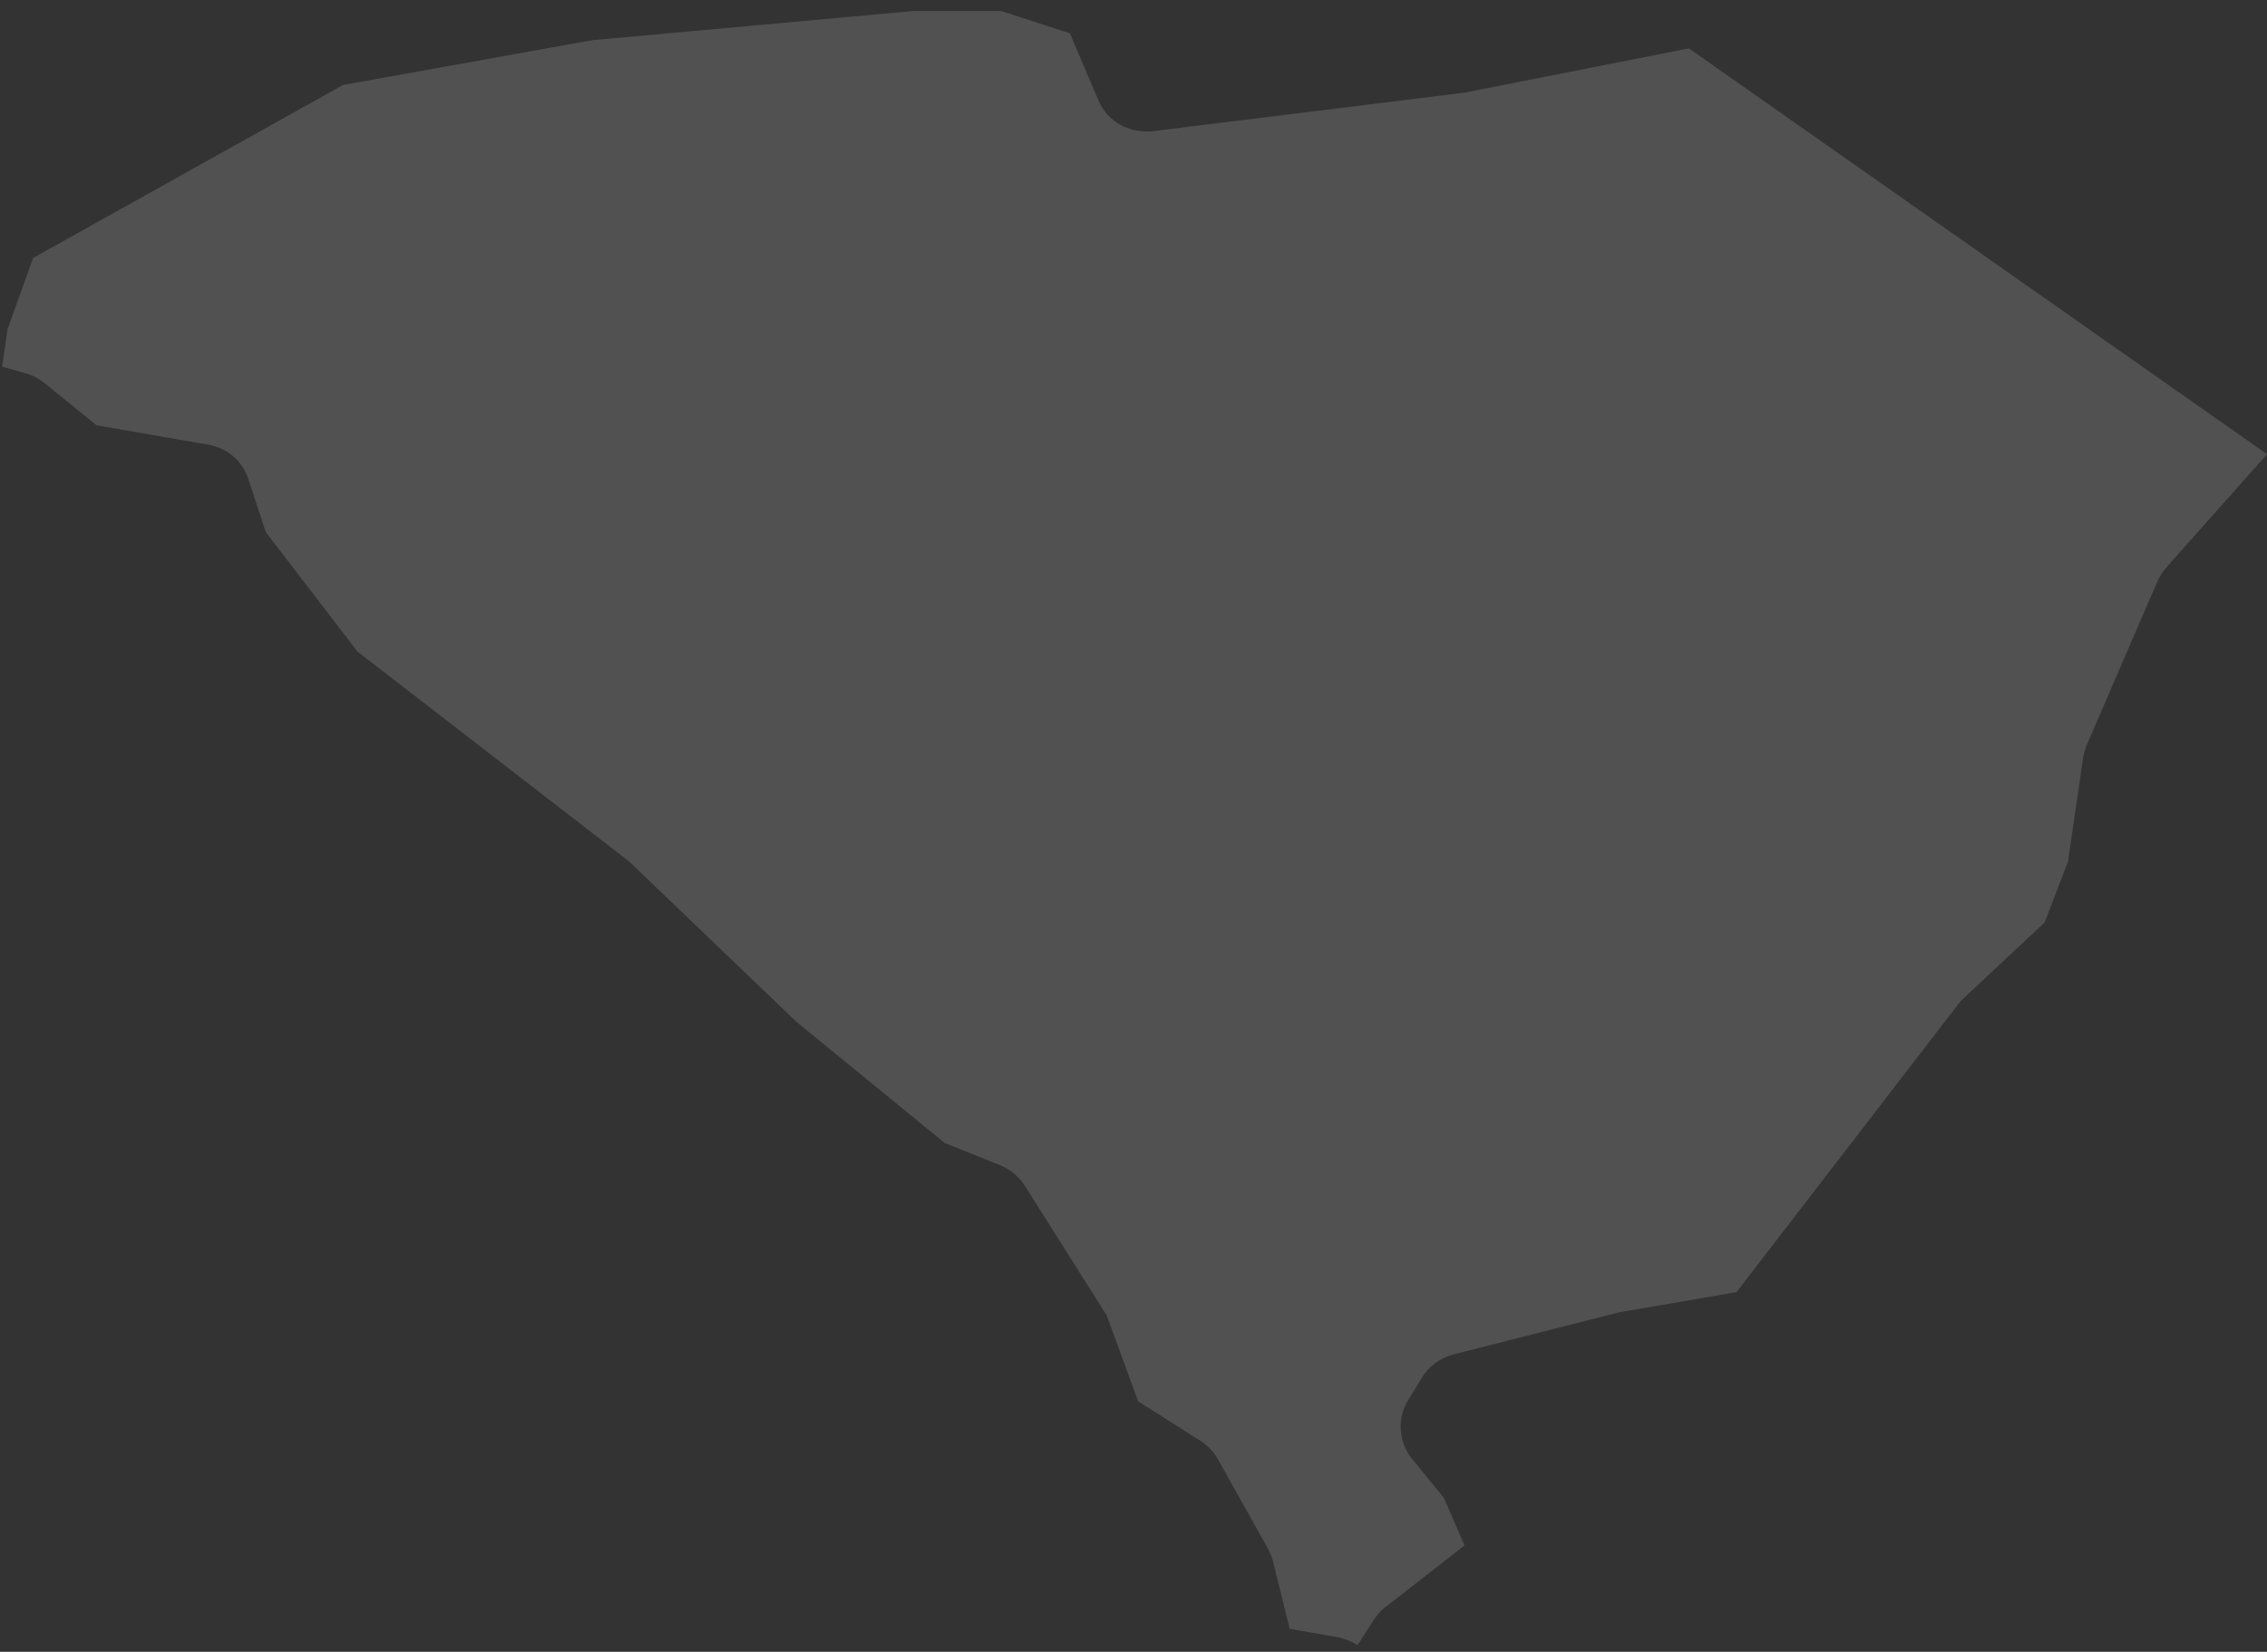 <svg xmlns="http://www.w3.org/2000/svg" width="188" height="137" viewBox="0 0 188 137">
    <rect x="0" y="0" width="188" height="137" fill="#333333" stroke="none"/>
    <path opacity=".15" fill="#FFF" fill-rule="evenodd" d="M121.448 7.686l-25.934 3.205c-1.953.148-3.693-.828-4.415-2.547l-2.377-5.58L83.034.916h-7.322l-26.614 2.42-20.65 3.713L2.746 21.395l-2.122 5.92-.446 3.098 1.974.552c.552.149 1.06.425 1.507.785l4.35 3.523 9.296 1.613c1.528.276 2.802 1.337 3.29 2.843l1.443 4.393 7.598 9.91 22.518 17.4 13.88 13.306 12.31 10.058 4.648 1.867c.827.361 1.528.934 1.995 1.677l6.791 10.758 2.61 7.13 5.222 3.31c.573.383 1.06.892 1.4 1.508l4.075 7.278c.191.318.34.658.446 1.019l1.422 5.75 4.011.7c.573.128 1.167.34 1.613.658l1.358-2.122c.34-.488.722-.912 1.21-1.23l6.303-4.923-1.697-3.926-2.696-3.31c-1.082-1.401-1.21-3.311-.276-4.818l1.146-1.867c.552-.934 1.507-1.613 2.568-1.91l13.774-3.501 9.742-1.677 18.592-24.148 6.961-6.515 1.931-5.03 1.274-8.72c.085-.383.17-.701.318-1.04l5.836-13.518c.191-.424.446-.785.722-1.125l8.362-9.4-47.944-33.656-18.613 3.671z"/>
</svg>
